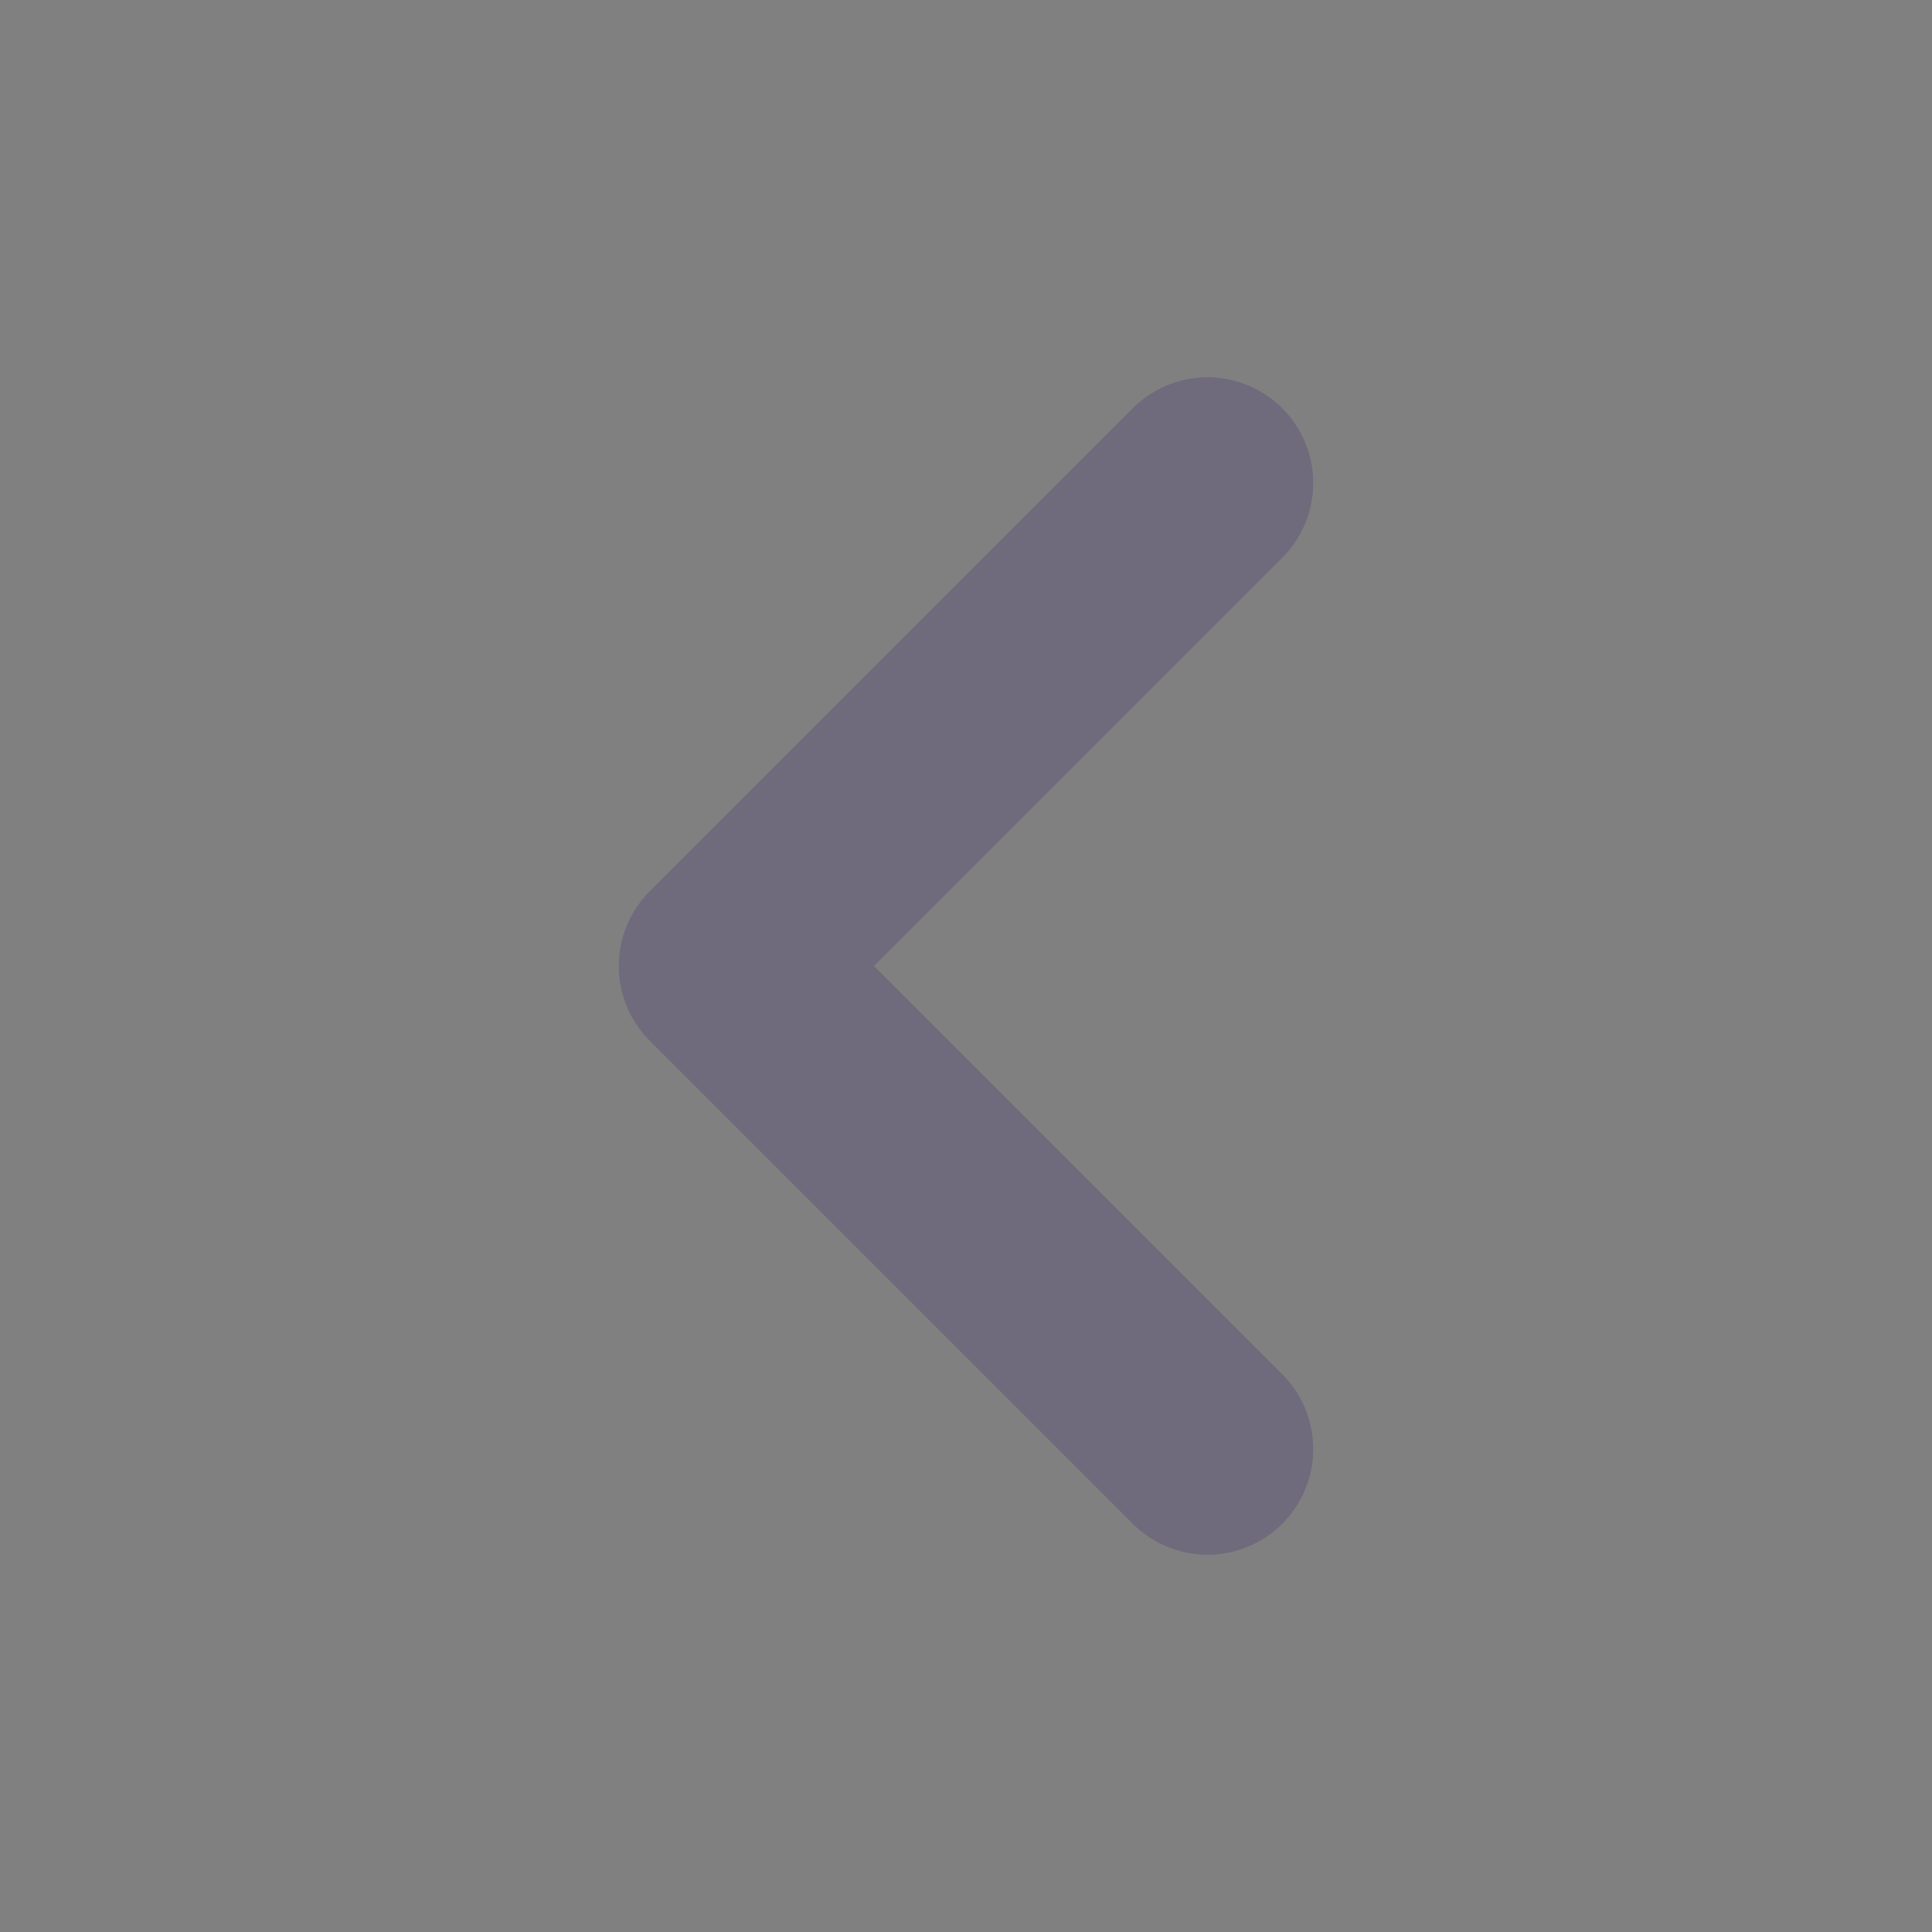 <svg width="16" height="16" viewBox="0 0 16 16" fill="none" xmlns="http://www.w3.org/2000/svg">
<rect x="0" y="0" width="16" height="16" fill="#808080" stroke="none"/>
<path d="M10 4L6 8L10 12" stroke="#4B465C" stroke-width="1.75" stroke-linecap="round" stroke-linejoin="round"/>
<path d="M10 4L6 8L10 12" stroke="white" stroke-opacity="0.2" stroke-width="1.75" stroke-linecap="round" stroke-linejoin="round"/>
</svg>
